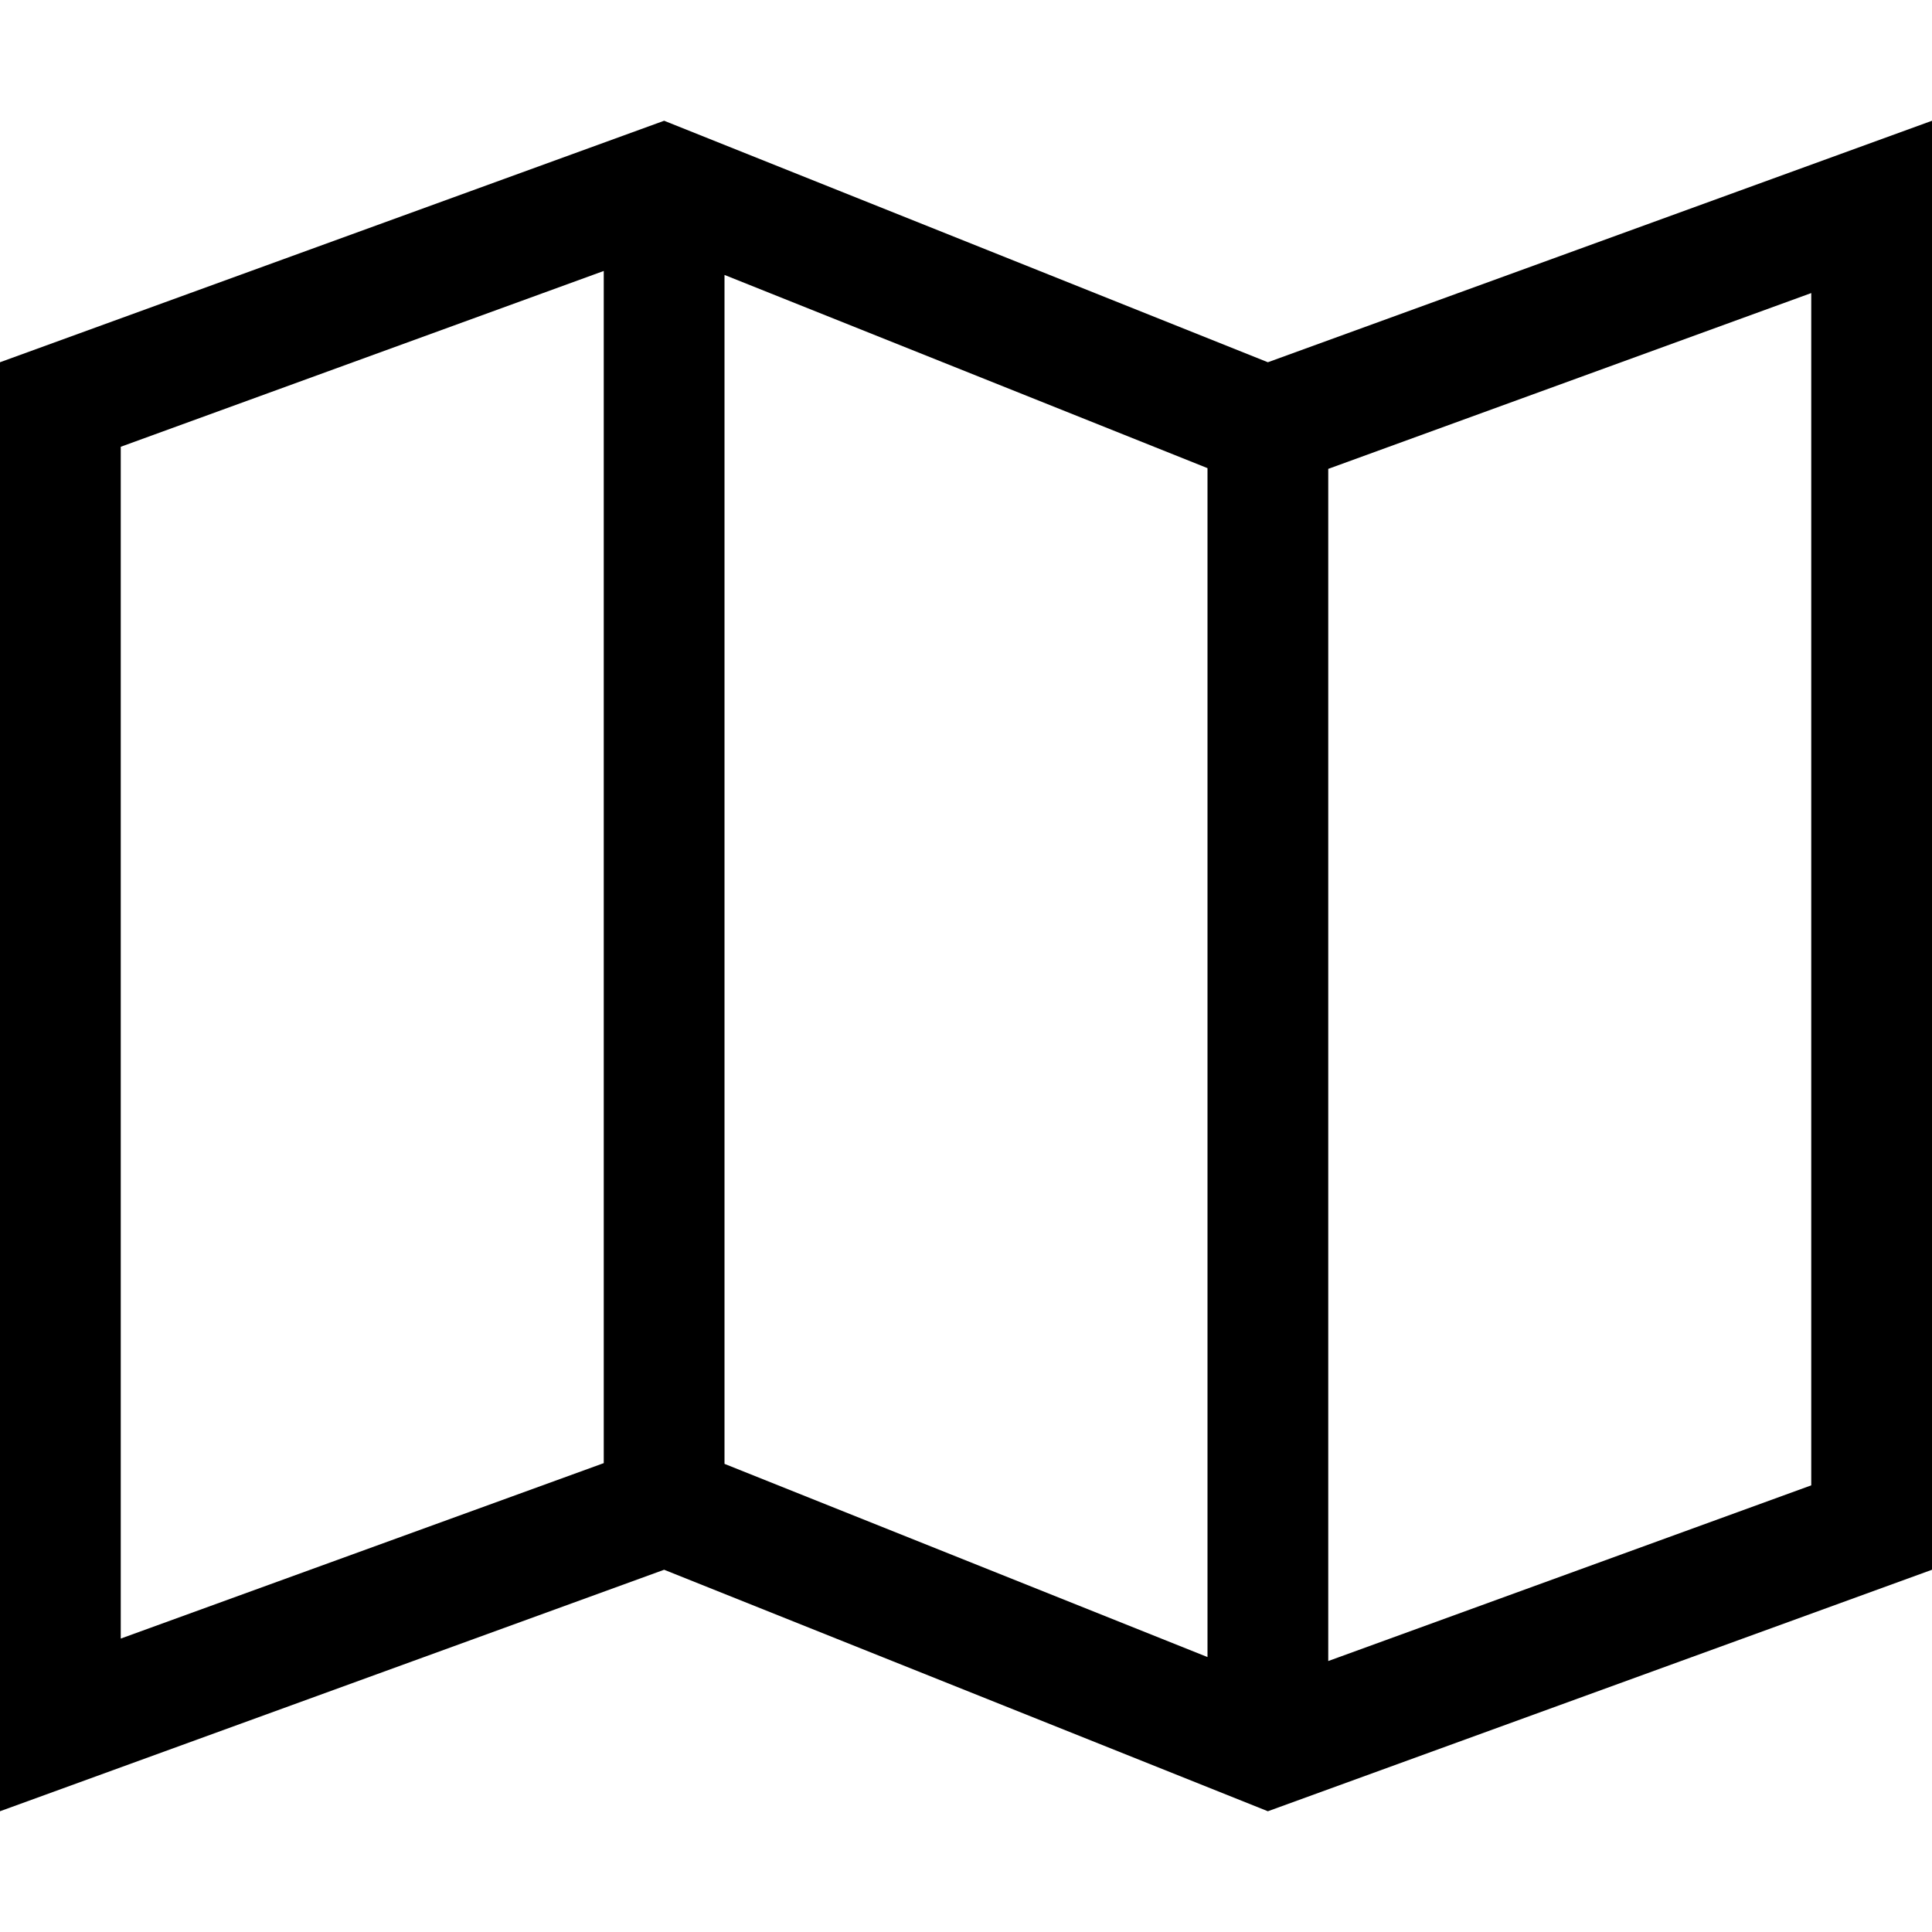 <svg xmlns="http://www.w3.org/2000/svg" width="16" height="16" viewBox="0 0 16 16"><path d="M5.5 1 0 3v12l5.5-2 5 2 5.5-2V1l-5.5 2zM5 2.244v9.873L1 13.57V3.7zm1 .033 4 1.6v9.846l-4-1.6zm9 .15v9.874l-4 1.455V3.883z"/></svg>
